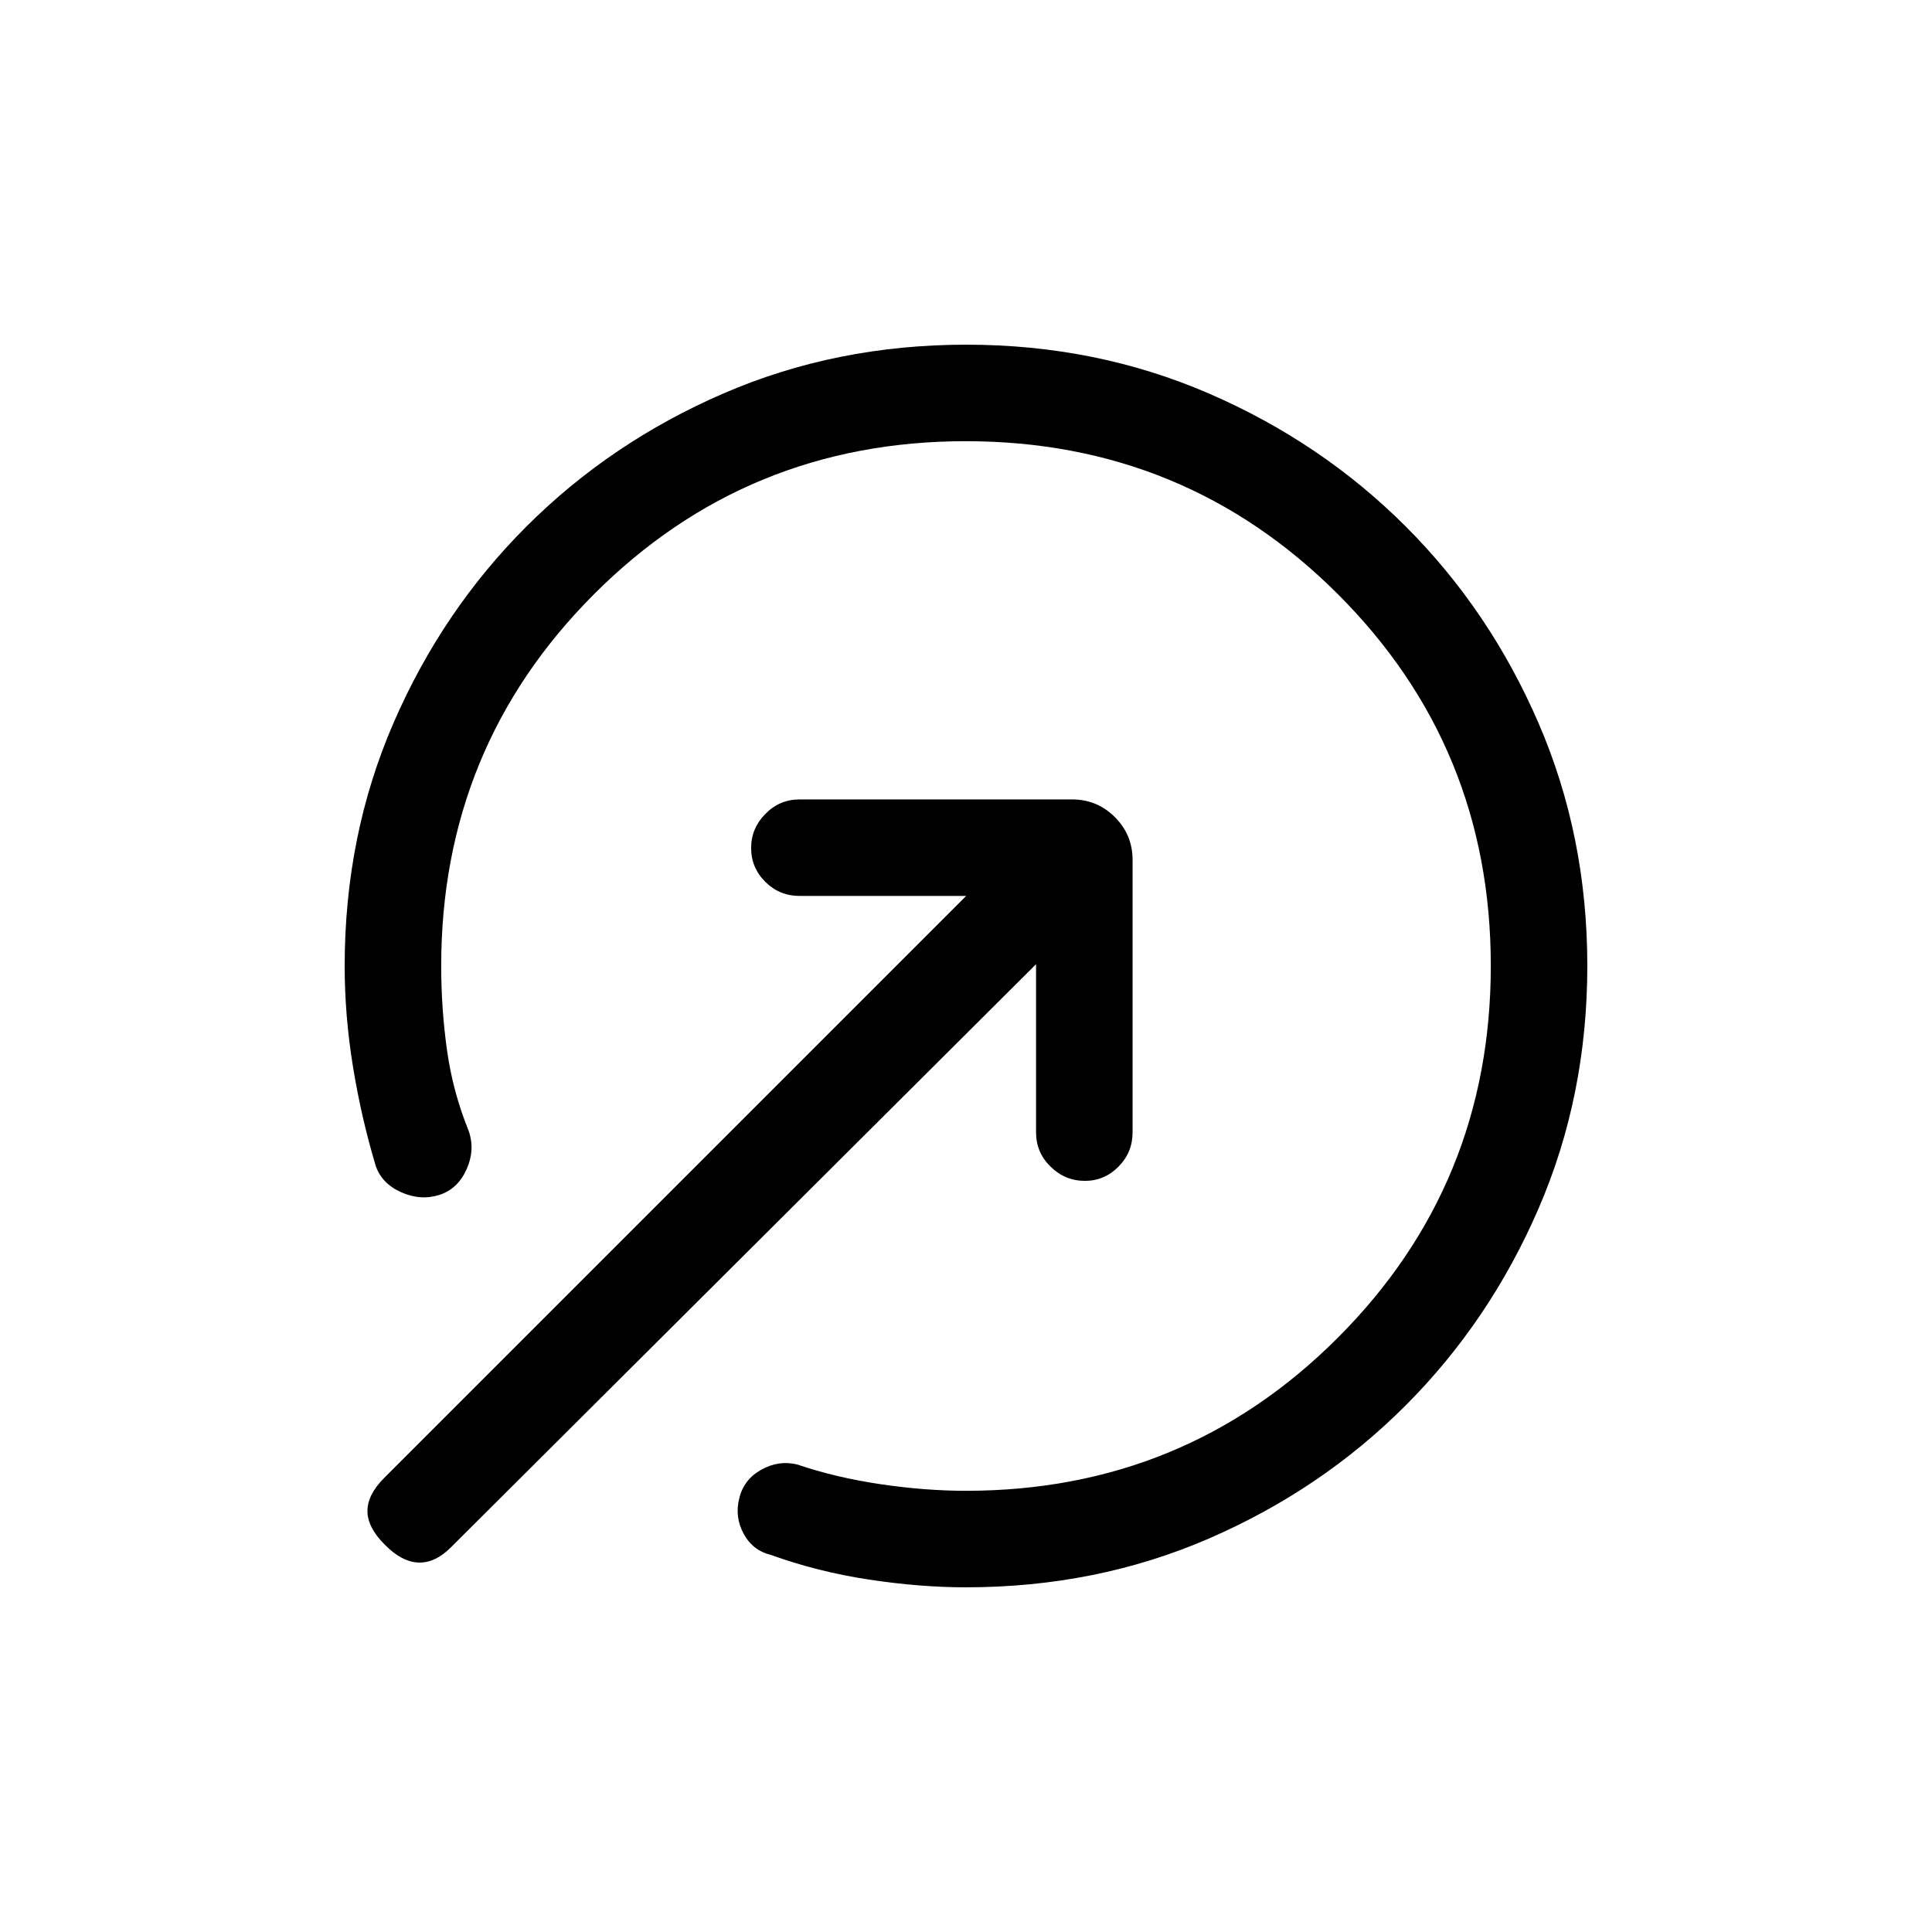<svg xmlns="http://www.w3.org/2000/svg" height="20" viewBox="0 -960 960 960" width="20"><path d="M479.98-171.27q-22.83 0-48.21-3.85-25.39-3.84-48.66-12.23-9.15-2.23-13.65-10.64-4.5-8.42-2.08-17.64 2.23-9.22 10.86-14.06 8.63-4.85 17.87-2.62 19.16 6.5 41.35 9.79 22.19 3.29 42.54 3.29 108.73 0 184.75-76.05 76.02-76.06 76.02-184.83 0-108.77-76.05-184.72-76.06-75.94-184.83-75.94-108.77 0-184.72 76.02-75.94 76.02-75.94 184.75 0 21.22 2.9 41.94 2.91 20.71 10.79 40.06 3.23 9.46-1.1 19.06-4.34 9.61-13.21 12.59-9.49 3.12-19.24-1.23-9.74-4.34-12.71-13.23-7.2-24.07-11.29-49.3-4.1-25.24-4.1-49.89 0-64.85 24.27-120.78 24.27-55.93 66.15-97.72 41.87-41.79 97.82-66.01 55.95-24.22 120.63-24.22 64.48 0 120.48 24.23 56 24.24 97.83 66.05 41.84 41.8 66.06 97.81 24.22 56.01 24.22 120.5 0 64.68-24.22 120.63-24.22 55.95-66.01 97.82-41.79 41.88-97.72 66.15-55.93 24.27-120.8 24.27Zm-288.9-21.31q-8.5-8.5-8.5-16.61 0-8.12 8.36-16.48l289.14-289.14h-82.77q-9.96 0-17.02-7-7.06-7-7.06-16.86 0-9.68 7.06-16.89 7.06-7.21 17.02-7.21h135.42q12.45 0 21.25 8.79 8.79 8.8 8.79 21.25v135.42q0 9.96-7 17.02-7 7.06-16.67 7.06-9.87 0-17.08-7.06-7.21-7.06-7.21-17.02v-83.58L224-191.08q-7.81 7.81-16.11 7.5-8.31-.31-16.81-9Z"/></svg>
